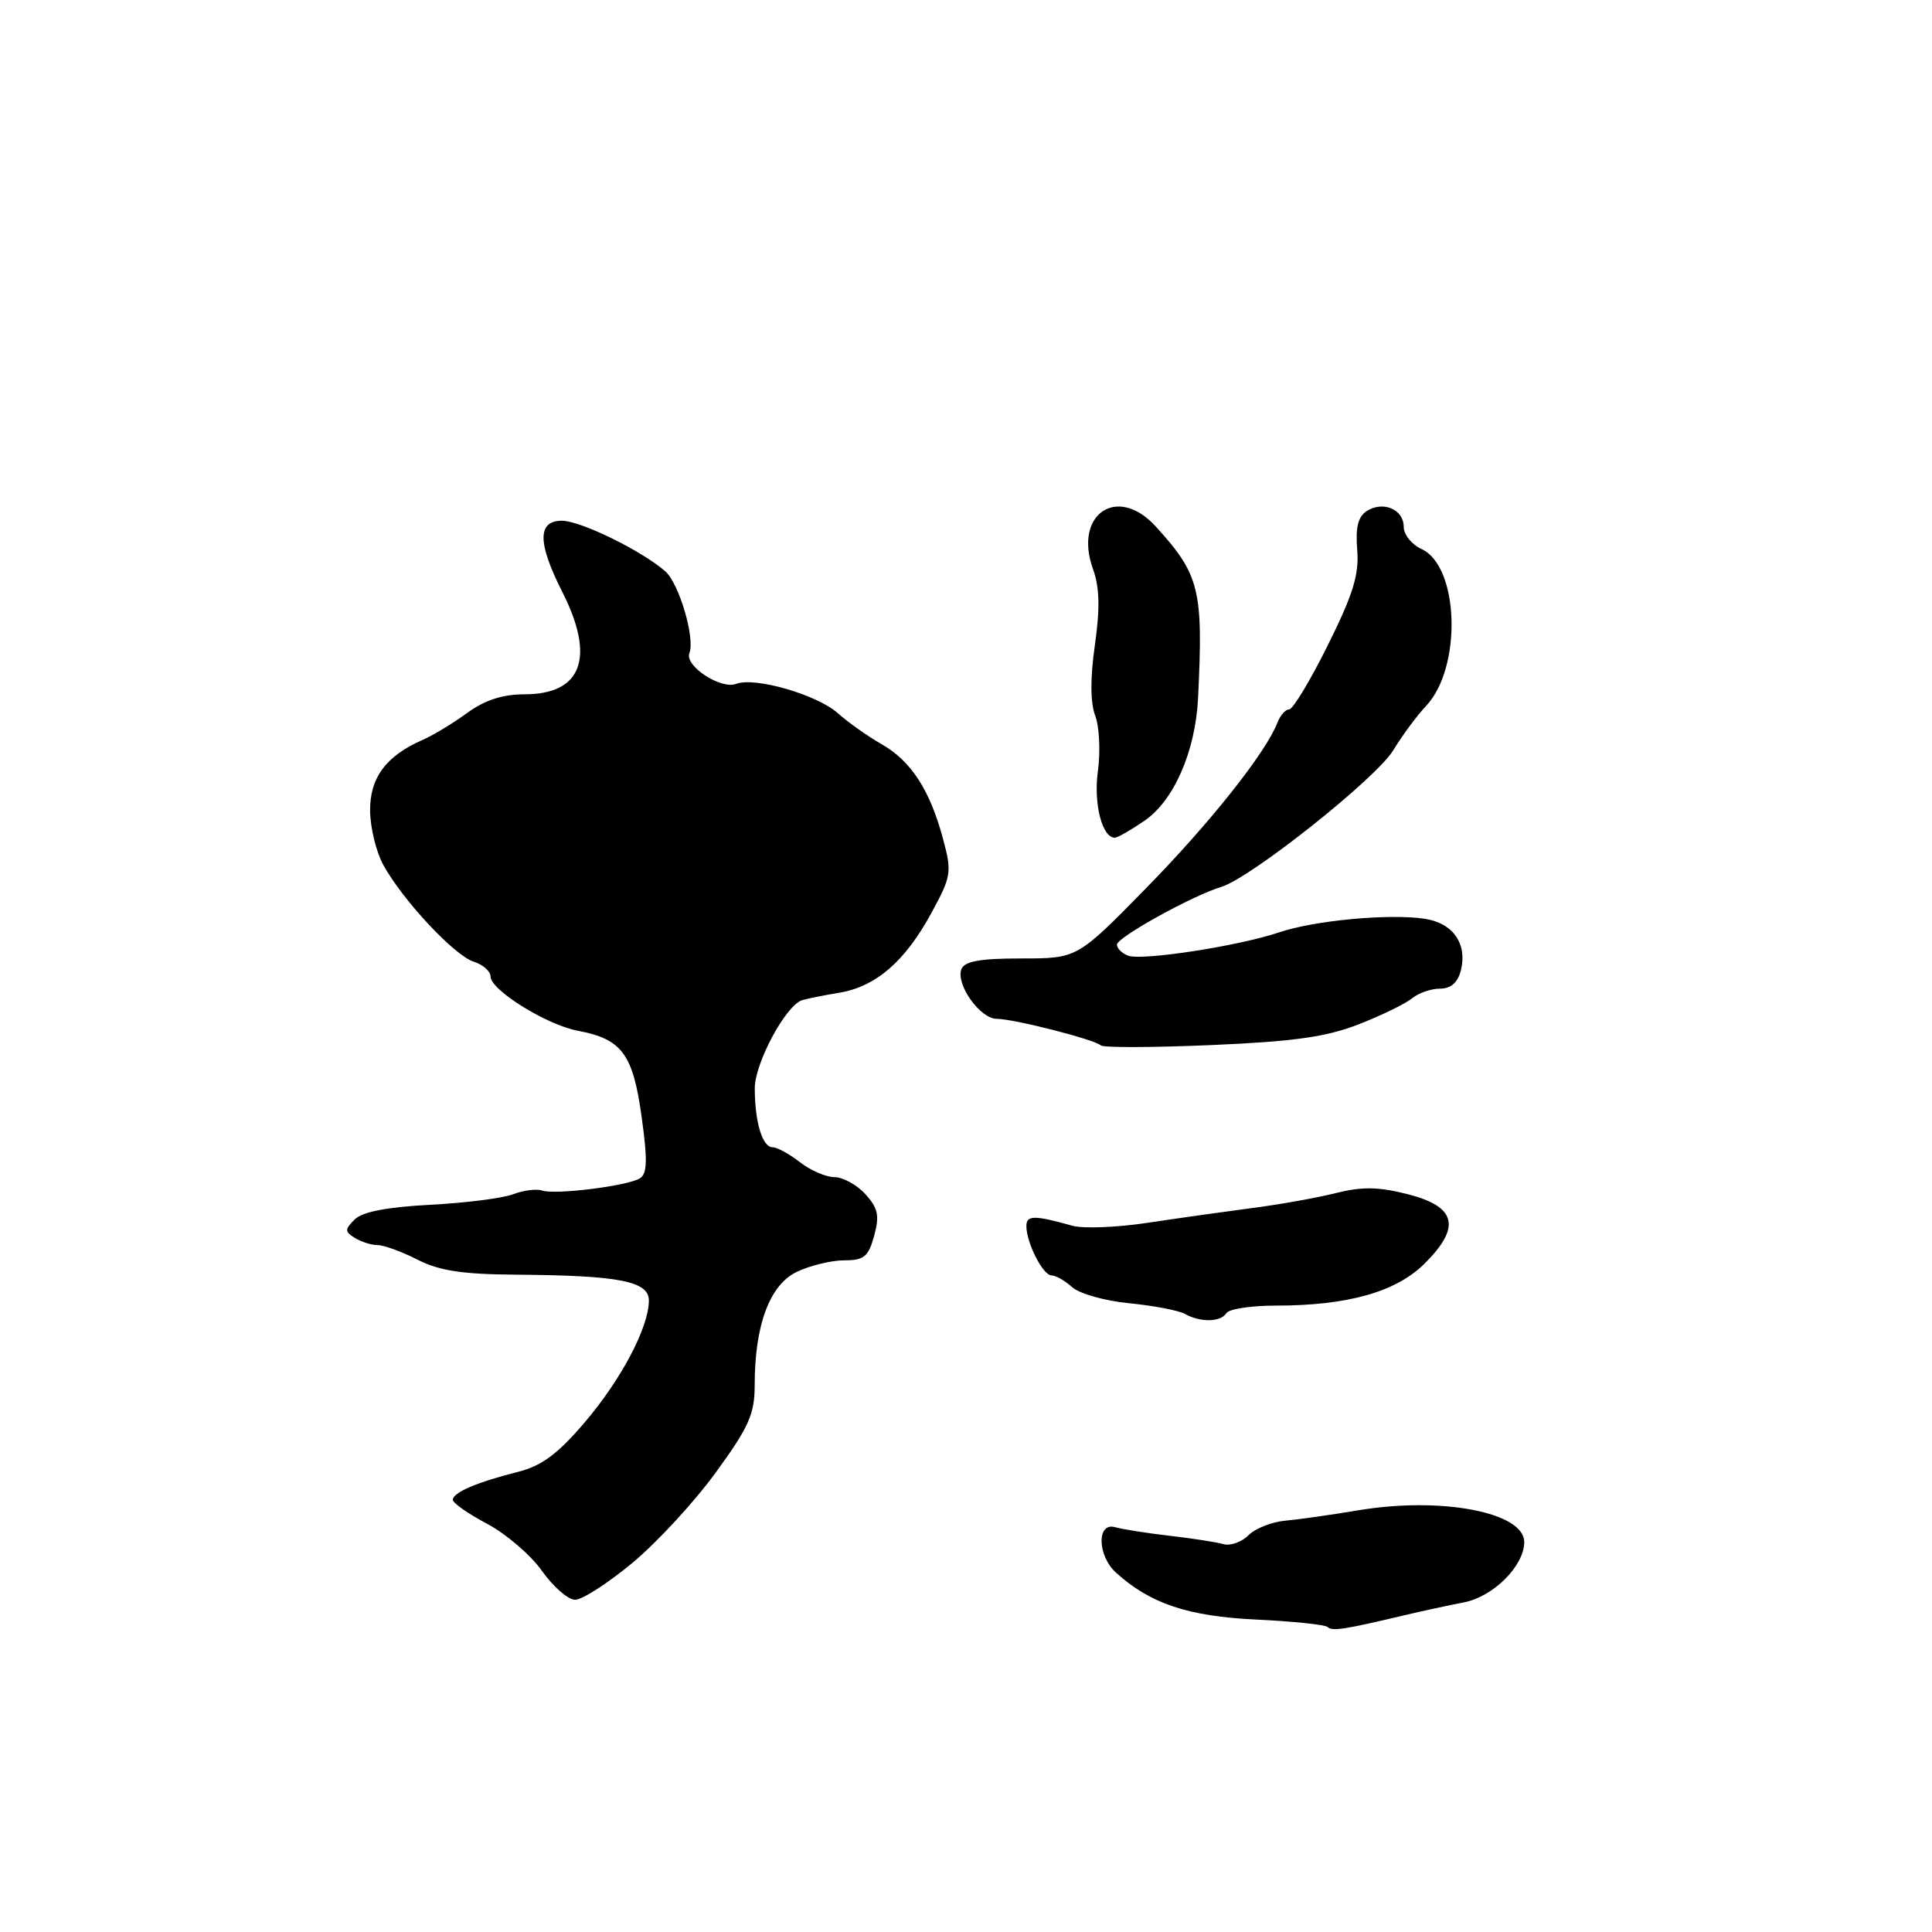 <?xml version="1.0" encoding="UTF-8" standalone="no"?>
<!DOCTYPE svg PUBLIC "-//W3C//DTD SVG 1.1//EN" "http://www.w3.org/Graphics/SVG/1.1/DTD/svg11.dtd" >
<svg xmlns="http://www.w3.org/2000/svg" xmlns:xlink="http://www.w3.org/1999/xlink" version="1.1" viewBox="0 0 256 256">
 <g >
 <path fill="currentColor"
d=" M 186.00 214.05 C 188.47 213.47 192.05 212.69 193.94 212.33 C 197.84 211.59 201.92 207.54 201.97 204.37 C 202.03 200.40 191.05 198.28 180.00 200.12 C 176.43 200.72 172.05 201.34 170.28 201.50 C 168.51 201.66 166.33 202.53 165.43 203.43 C 164.53 204.33 163.05 204.86 162.14 204.61 C 161.24 204.35 158.03 203.85 155.00 203.50 C 151.97 203.15 148.71 202.63 147.75 202.36 C 145.30 201.67 145.40 206.14 147.88 208.39 C 152.42 212.50 157.43 214.17 166.43 214.60 C 171.34 214.83 175.61 215.28 175.92 215.59 C 176.50 216.17 178.15 215.92 186.00 214.05 Z  M 83.81 207.08 C 87.07 204.37 92.04 198.98 94.86 195.09 C 99.24 189.08 100.00 187.36 100.00 183.53 C 100.00 175.57 101.99 170.23 105.60 168.52 C 107.36 167.68 110.18 167.00 111.87 167.00 C 114.49 167.00 115.07 166.52 115.83 163.75 C 116.56 161.09 116.35 160.09 114.68 158.25 C 113.57 157.01 111.72 155.99 110.58 155.98 C 109.43 155.97 107.38 155.08 106.00 154.00 C 104.62 152.92 102.99 152.03 102.37 152.02 C 101.02 152.00 100.03 148.74 100.01 144.23 C 100.00 140.88 104.12 133.20 106.29 132.53 C 106.96 132.32 109.17 131.88 111.22 131.54 C 116.06 130.73 119.92 127.40 123.40 121.00 C 126.06 116.12 126.15 115.58 124.96 111.17 C 123.23 104.70 120.72 100.83 116.82 98.61 C 114.99 97.57 112.38 95.72 111.00 94.49 C 108.23 92.04 100.03 89.67 97.56 90.61 C 95.52 91.40 90.69 88.24 91.35 86.54 C 92.12 84.53 89.98 77.29 88.14 75.69 C 85.00 72.95 76.91 69.00 74.46 69.00 C 71.20 69.00 71.21 71.92 74.50 78.42 C 78.92 87.13 77.12 92.00 69.49 92.00 C 66.61 92.00 64.23 92.77 61.90 94.47 C 60.03 95.84 57.38 97.44 56.00 98.04 C 51.15 100.16 49.00 103.07 49.04 107.42 C 49.06 109.67 49.85 112.90 50.79 114.61 C 53.36 119.28 60.20 126.61 62.75 127.42 C 63.99 127.81 65.00 128.70 65.00 129.39 C 65.00 131.19 72.43 135.80 76.56 136.58 C 82.39 137.67 83.87 139.66 85.01 147.93 C 85.82 153.73 85.77 155.53 84.78 156.14 C 83.14 157.15 73.53 158.35 71.82 157.75 C 71.09 157.50 69.38 157.72 68.00 158.24 C 66.62 158.77 61.67 159.40 57.00 159.64 C 51.29 159.94 48.01 160.57 47.00 161.58 C 45.67 162.91 45.67 163.18 47.00 164.02 C 47.83 164.54 49.19 164.98 50.04 164.98 C 50.88 164.99 53.27 165.86 55.34 166.92 C 58.20 168.38 61.30 168.85 68.30 168.90 C 82.11 169.00 86.00 169.76 85.98 172.36 C 85.94 175.94 82.29 182.85 77.40 188.56 C 73.90 192.66 71.76 194.24 68.64 195.03 C 63.22 196.39 60.00 197.77 60.00 198.73 C 60.00 199.16 62.05 200.59 64.56 201.92 C 67.06 203.25 70.33 206.05 71.81 208.15 C 73.29 210.24 75.26 211.97 76.20 211.98 C 77.13 211.99 80.56 209.78 83.81 207.08 Z  M 162.50 174.00 C 162.84 173.45 165.77 173.00 169.01 173.00 C 178.61 173.00 185.01 171.19 188.81 167.39 C 193.64 162.56 192.97 159.87 186.50 158.23 C 182.66 157.25 180.46 157.22 177.00 158.09 C 174.53 158.71 169.57 159.60 166.00 160.06 C 162.43 160.53 156.17 161.41 152.11 162.02 C 148.04 162.64 143.54 162.82 142.11 162.42 C 137.04 161.00 136.00 161.01 136.00 162.46 C 136.00 164.68 138.20 169.00 139.33 169.00 C 139.89 169.00 141.12 169.70 142.07 170.56 C 143.02 171.42 146.43 172.38 149.65 172.69 C 152.87 173.01 156.18 173.64 157.00 174.10 C 159.06 175.25 161.76 175.20 162.50 174.00 Z  M 180.00 135.74 C 183.03 134.56 186.21 133.01 187.08 132.30 C 187.95 131.58 189.63 131.00 190.81 131.00 C 192.25 131.00 193.16 130.20 193.57 128.59 C 194.45 125.05 192.54 122.31 188.78 121.74 C 184.06 121.04 174.16 121.96 169.50 123.54 C 164.16 125.35 151.31 127.33 149.47 126.63 C 148.66 126.32 148.00 125.66 148.00 125.17 C 148.00 124.21 157.99 118.68 161.82 117.52 C 165.74 116.34 182.37 103.12 184.61 99.42 C 185.77 97.50 187.73 94.85 188.98 93.52 C 193.75 88.44 193.35 75.03 188.36 72.75 C 187.06 72.16 186.00 70.84 186.00 69.81 C 186.00 67.50 183.28 66.33 181.11 67.71 C 179.95 68.45 179.59 69.89 179.84 72.87 C 180.10 76.14 179.29 78.77 175.94 85.50 C 173.62 90.18 171.31 94.00 170.82 94.00 C 170.34 94.00 169.64 94.78 169.27 95.74 C 167.75 99.71 160.33 109.06 151.81 117.74 C 142.74 127.00 142.74 127.00 135.34 127.00 C 129.87 127.00 127.80 127.37 127.39 128.42 C 126.62 130.43 129.87 135.00 132.07 135.00 C 134.31 135.00 145.09 137.75 145.86 138.52 C 146.16 138.83 152.73 138.81 160.45 138.48 C 171.40 138.01 175.71 137.41 180.00 135.74 Z  M 151.64 108.76 C 155.55 106.09 158.40 99.56 158.75 92.50 C 159.45 78.11 158.97 76.16 153.13 69.75 C 148.04 64.16 142.21 68.15 144.83 75.41 C 145.70 77.81 145.77 80.60 145.08 85.46 C 144.45 89.87 144.47 93.10 145.12 94.83 C 145.67 96.27 145.83 99.57 145.48 102.14 C 144.88 106.47 146.03 111.00 147.72 111.00 C 148.08 111.00 149.85 109.99 151.64 108.76 Z "/>
</g>
</svg>
